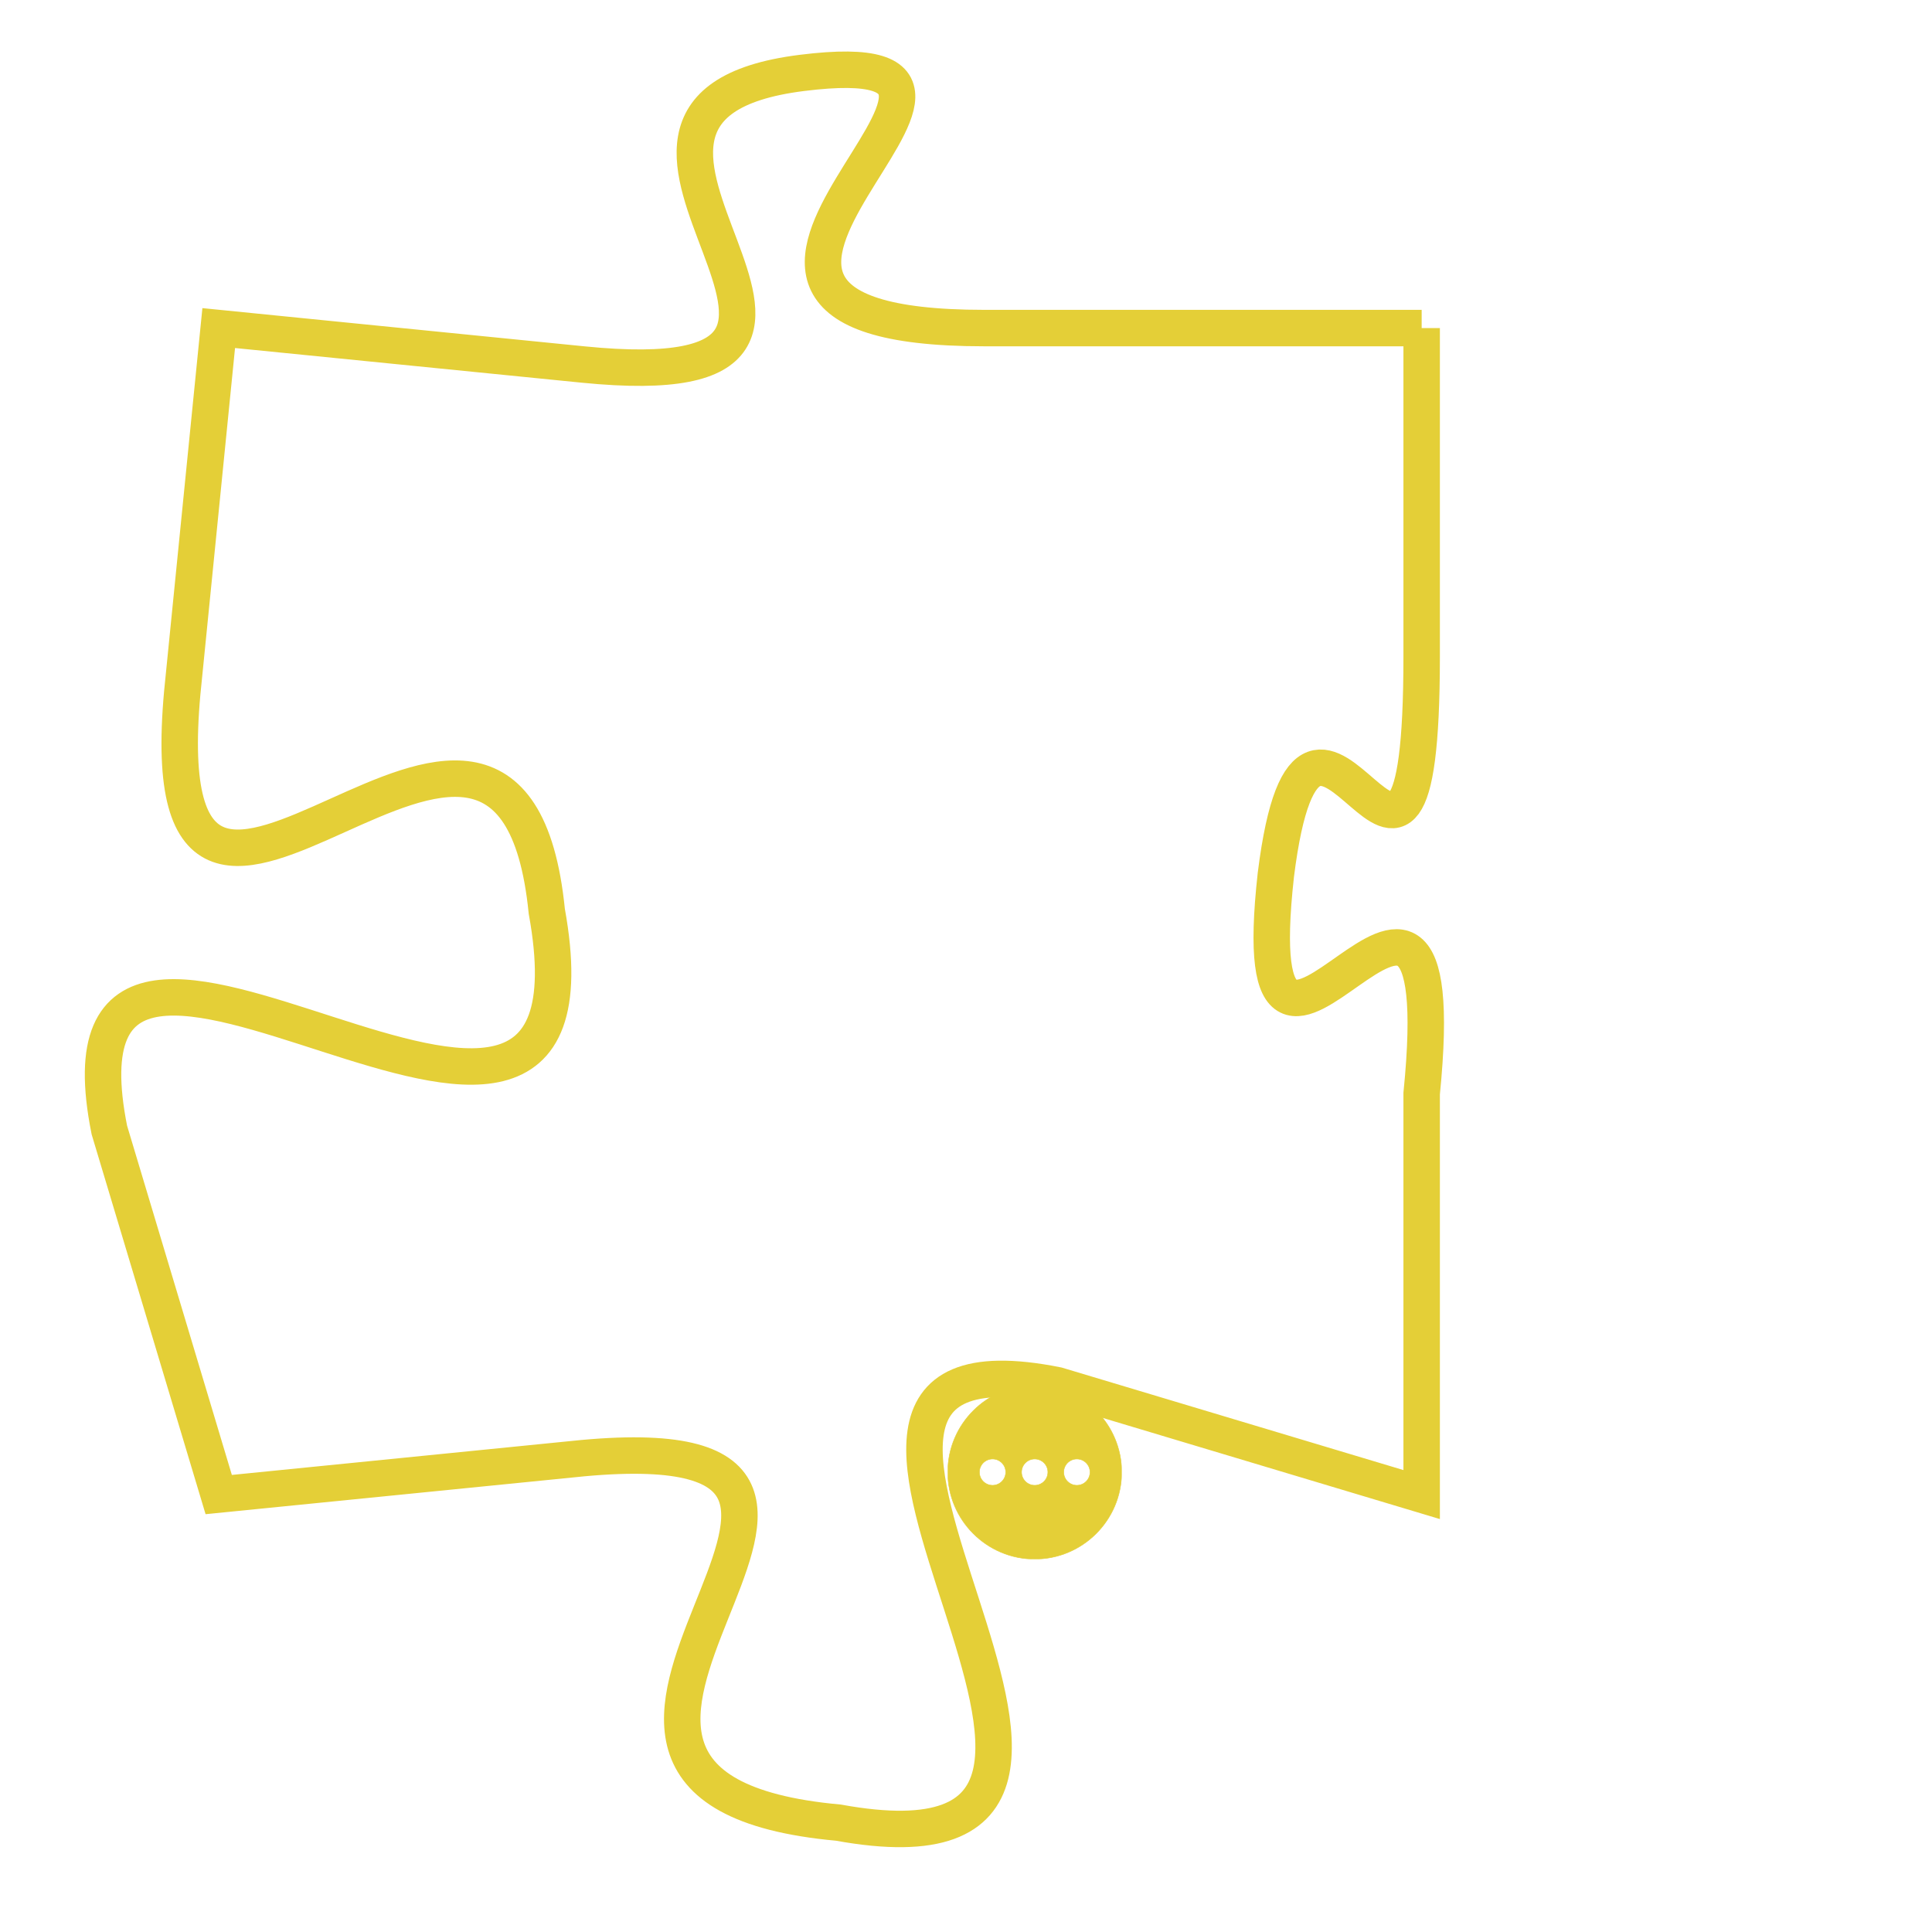<svg version="1.1" xmlns="http://www.w3.org/2000/svg" xmlns:xlink="http://www.w3.org/1999/xlink" fill="transparent" x="0" y="0" width="350" height="350" preserveAspectRatio="xMinYMin slice"><style type="text/css">.links{fill:transparent;stroke: #E4CF37;}.links:hover{fill:#63D272; opacity:0.4;}</style><defs><g id="allt"><path id="t8182" d="M4059,1984 L4047,1984 C4036,1984 4050,1976 4042,1977 C4034,1978 4046,1986 4036,1985 L4026,1984 4026,1984 L4025,1994 C4024,2005 4034,1990 4035,2000 C4037,2011 4021,1996 4023,2006 L4026,2016 4026,2016 L4036,2015 C4047,2014 4032,2024 4043,2025 C4054,2027 4039,2011 4049,2013 L4059,2016 4059,2016 L4059,2005 C4060,1995 4054,2008 4055,1999 C4056,1991 4059,2003 4059,1993 L4059,1984"/></g><clipPath id="c" clipRule="evenodd" fill="transparent"><use href="#t8182"/></clipPath></defs><svg viewBox="4020 1975 41 53" preserveAspectRatio="xMinYMin meet"><svg width="4380" height="2430"><g><image crossorigin="anonymous" x="0" y="0" href="https://nftpuzzle.license-token.com/assets/completepuzzle.svg" width="100%" height="100%" /><g class="links"><use href="#t8182"/></g></g></svg><svg x="4046" y="2013" height="9%" width="9%" viewBox="0 0 330 330"><g><a xlink:href="https://nftpuzzle.license-token.com/" class="links"><title>See the most innovative NFT based token software licensing project</title><path fill="#E4CF37" id="more" d="M165,0C74.019,0,0,74.019,0,165s74.019,165,165,165s165-74.019,165-165S255.981,0,165,0z M85,190 c-13.785,0-25-11.215-25-25s11.215-25,25-25s25,11.215,25,25S98.785,190,85,190z M165,190c-13.785,0-25-11.215-25-25 s11.215-25,25-25s25,11.215,25,25S178.785,190,165,190z M245,190c-13.785,0-25-11.215-25-25s11.215-25,25-25 c13.785,0,25,11.215,25,25S258.785,190,245,190z"></path></a></g></svg></svg></svg>